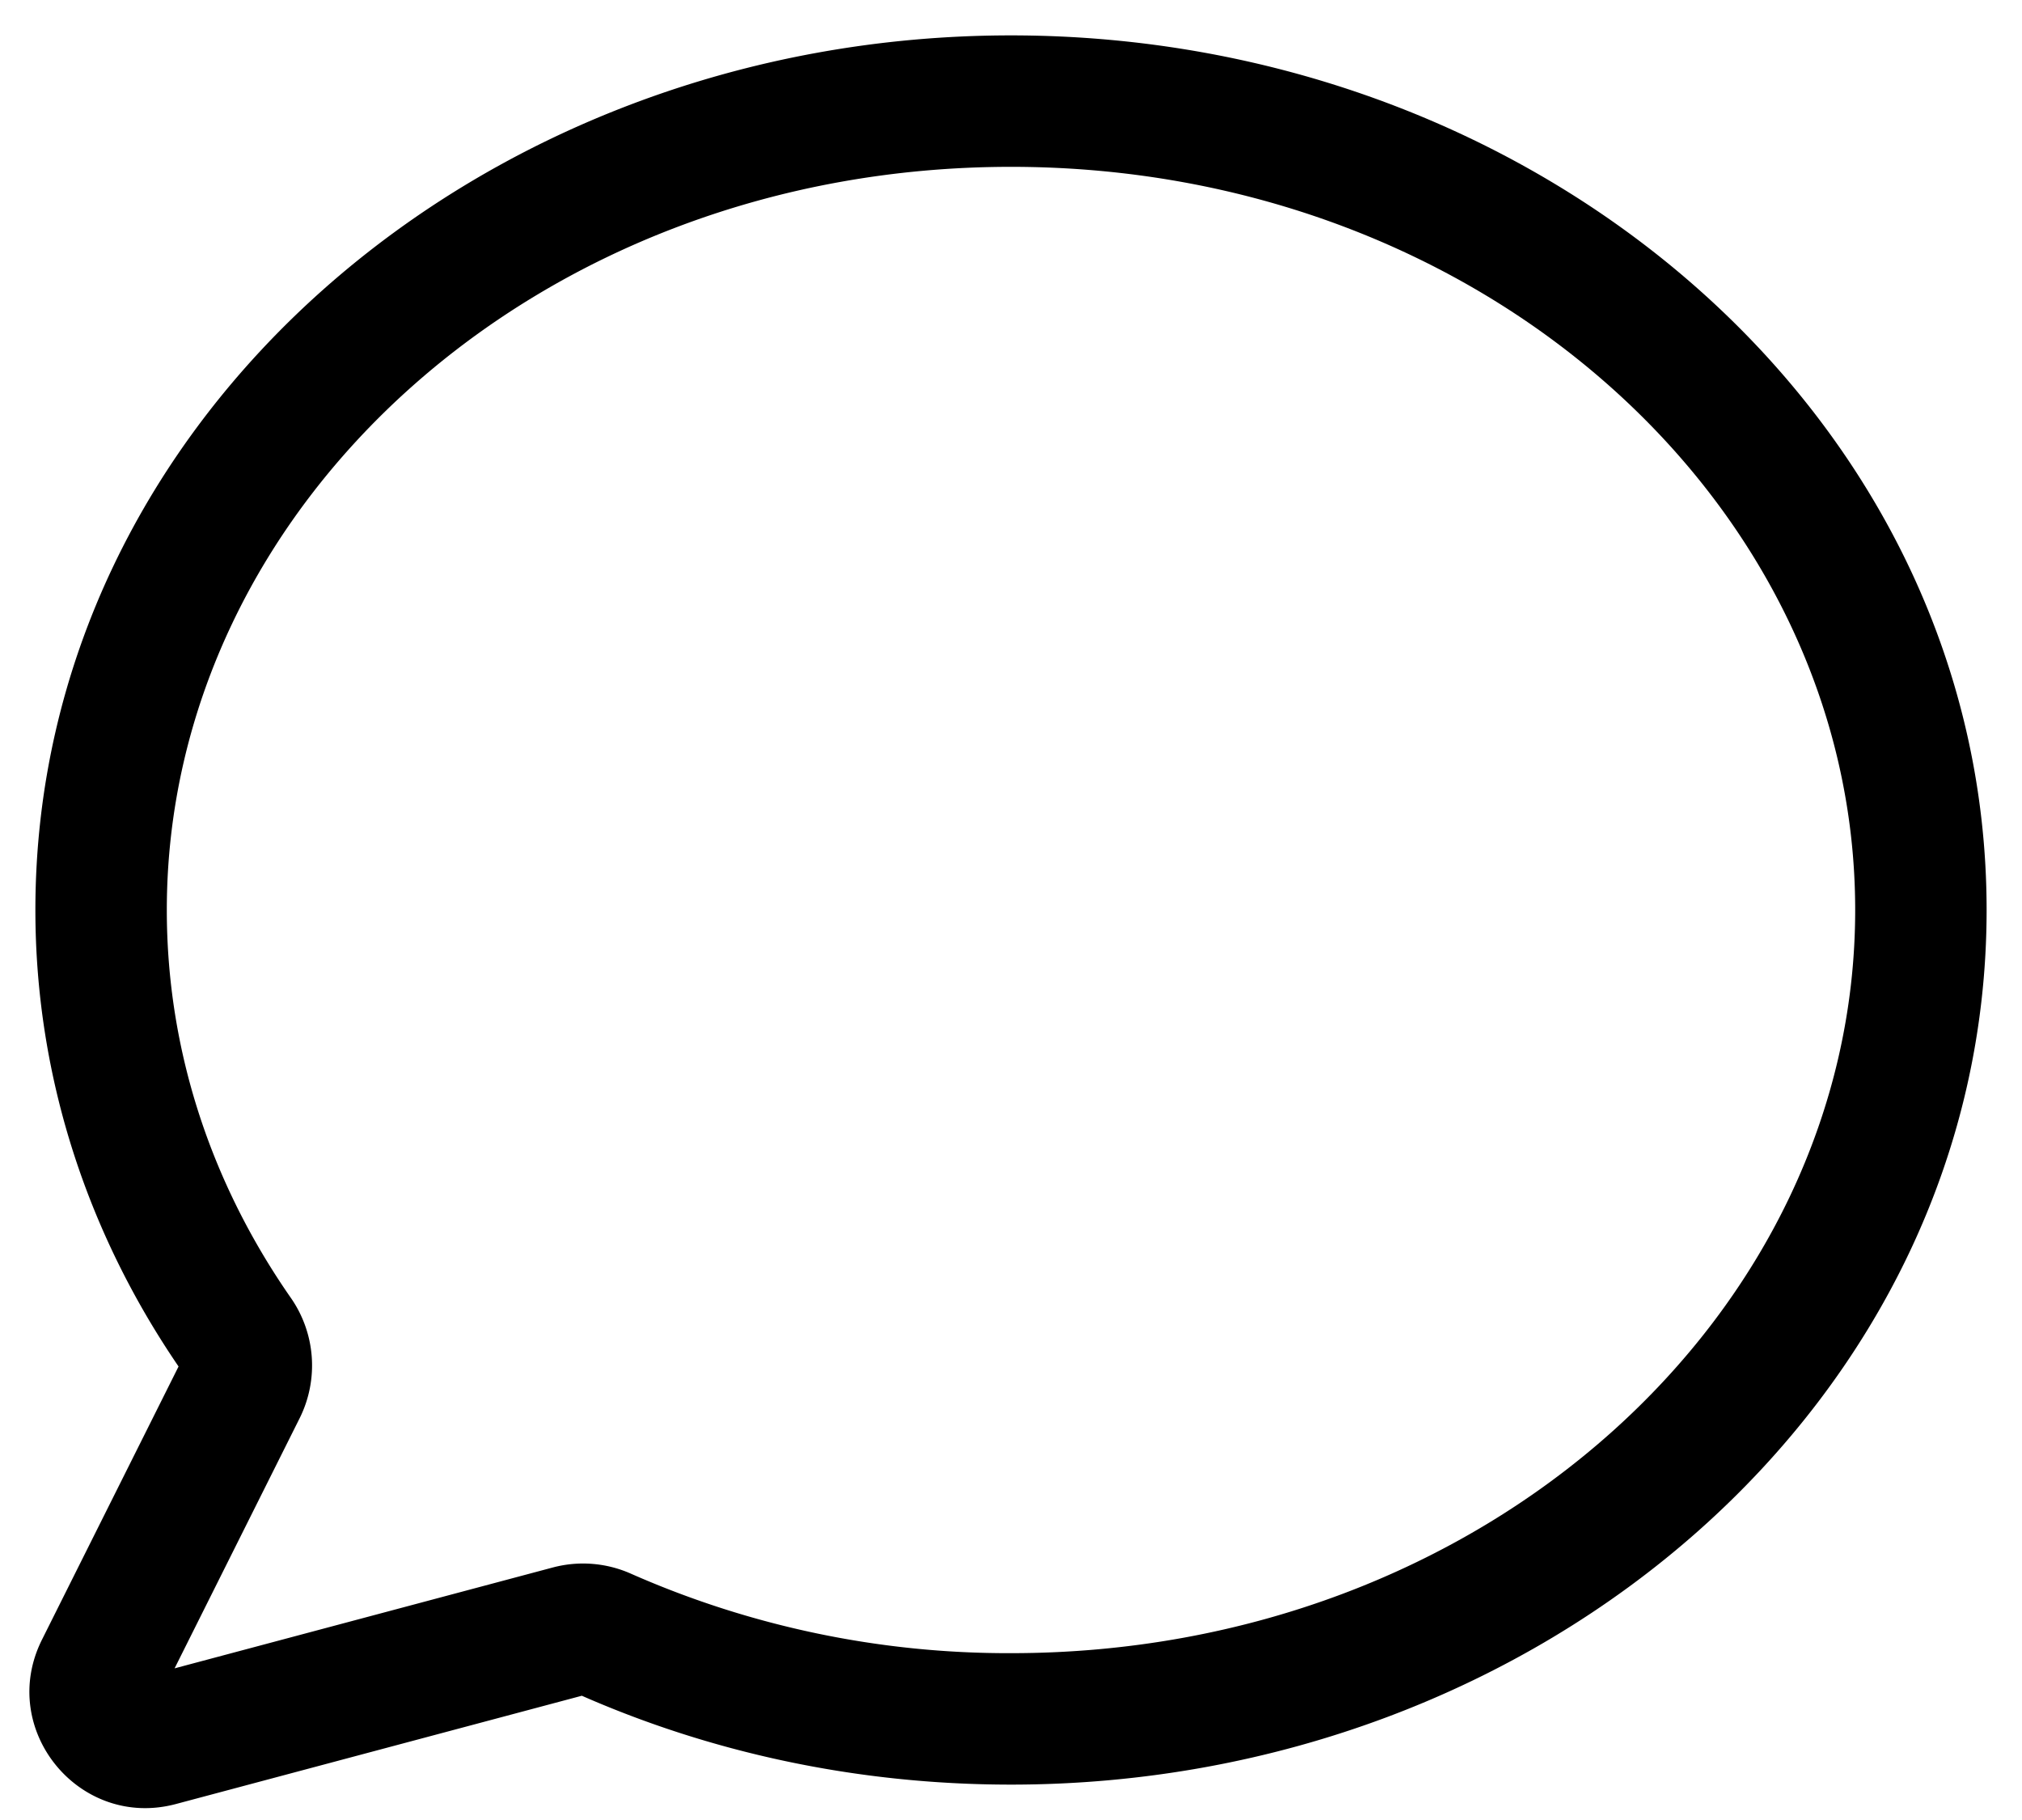 <svg xmlns="http://www.w3.org/2000/svg" fill="currentColor" viewBox="0 0 20 18">
  <path d="m5.637 16.13.167.628-.167-.628Zm.341.029.265-.594-.265.594Zm-4.405 1.055.167.628-.167-.628Zm.768-4.01-.534.37.534-.37Zm.043.528.582.29-.582-.29ZM18.35 9c0 3.99-3.664 7.35-8.35 7.35v1.3c5.256 0 9.65-3.803 9.65-8.65h-1.3ZM10 1.65c4.686 0 8.35 3.36 8.35 7.35h1.3c0-4.847-4.394-8.65-9.65-8.65v1.3ZM1.65 9c0-3.99 3.664-7.35 8.35-7.35V.35C4.745.35.35 4.153.35 9h1.3Zm1.224 3.832C2.095 11.712 1.65 10.4 1.65 9H.35c0 1.683.537 3.252 1.457 4.574l1.067-.742Zm-1.296 3.966 1.388-2.776-1.163-.581-1.388 2.776 1.163.581Zm3.892-1.296-4.065 1.084.335 1.256 4.064-1.084-.334-1.256Zm4.53.848a9.24 9.24 0 0 1-3.757-.785l-.529 1.188c1.294.575 2.75.897 4.286.897v-1.3Zm-4.196.408a.135.135 0 0 1-.09-.005l.529-1.188a1.165 1.165 0 0 0-.773-.063l.334 1.256Zm-5.389-.541c-.443.886.368 1.88 1.325 1.625l-.335-1.256a.15.15 0 0 1 .173.212l-1.163-.581Zm1.392-2.643a.13.13 0 0 1-.004-.133l1.163.581a1.17 1.17 0 0 0-.092-1.19l-1.067.742Z"/>
</svg>
